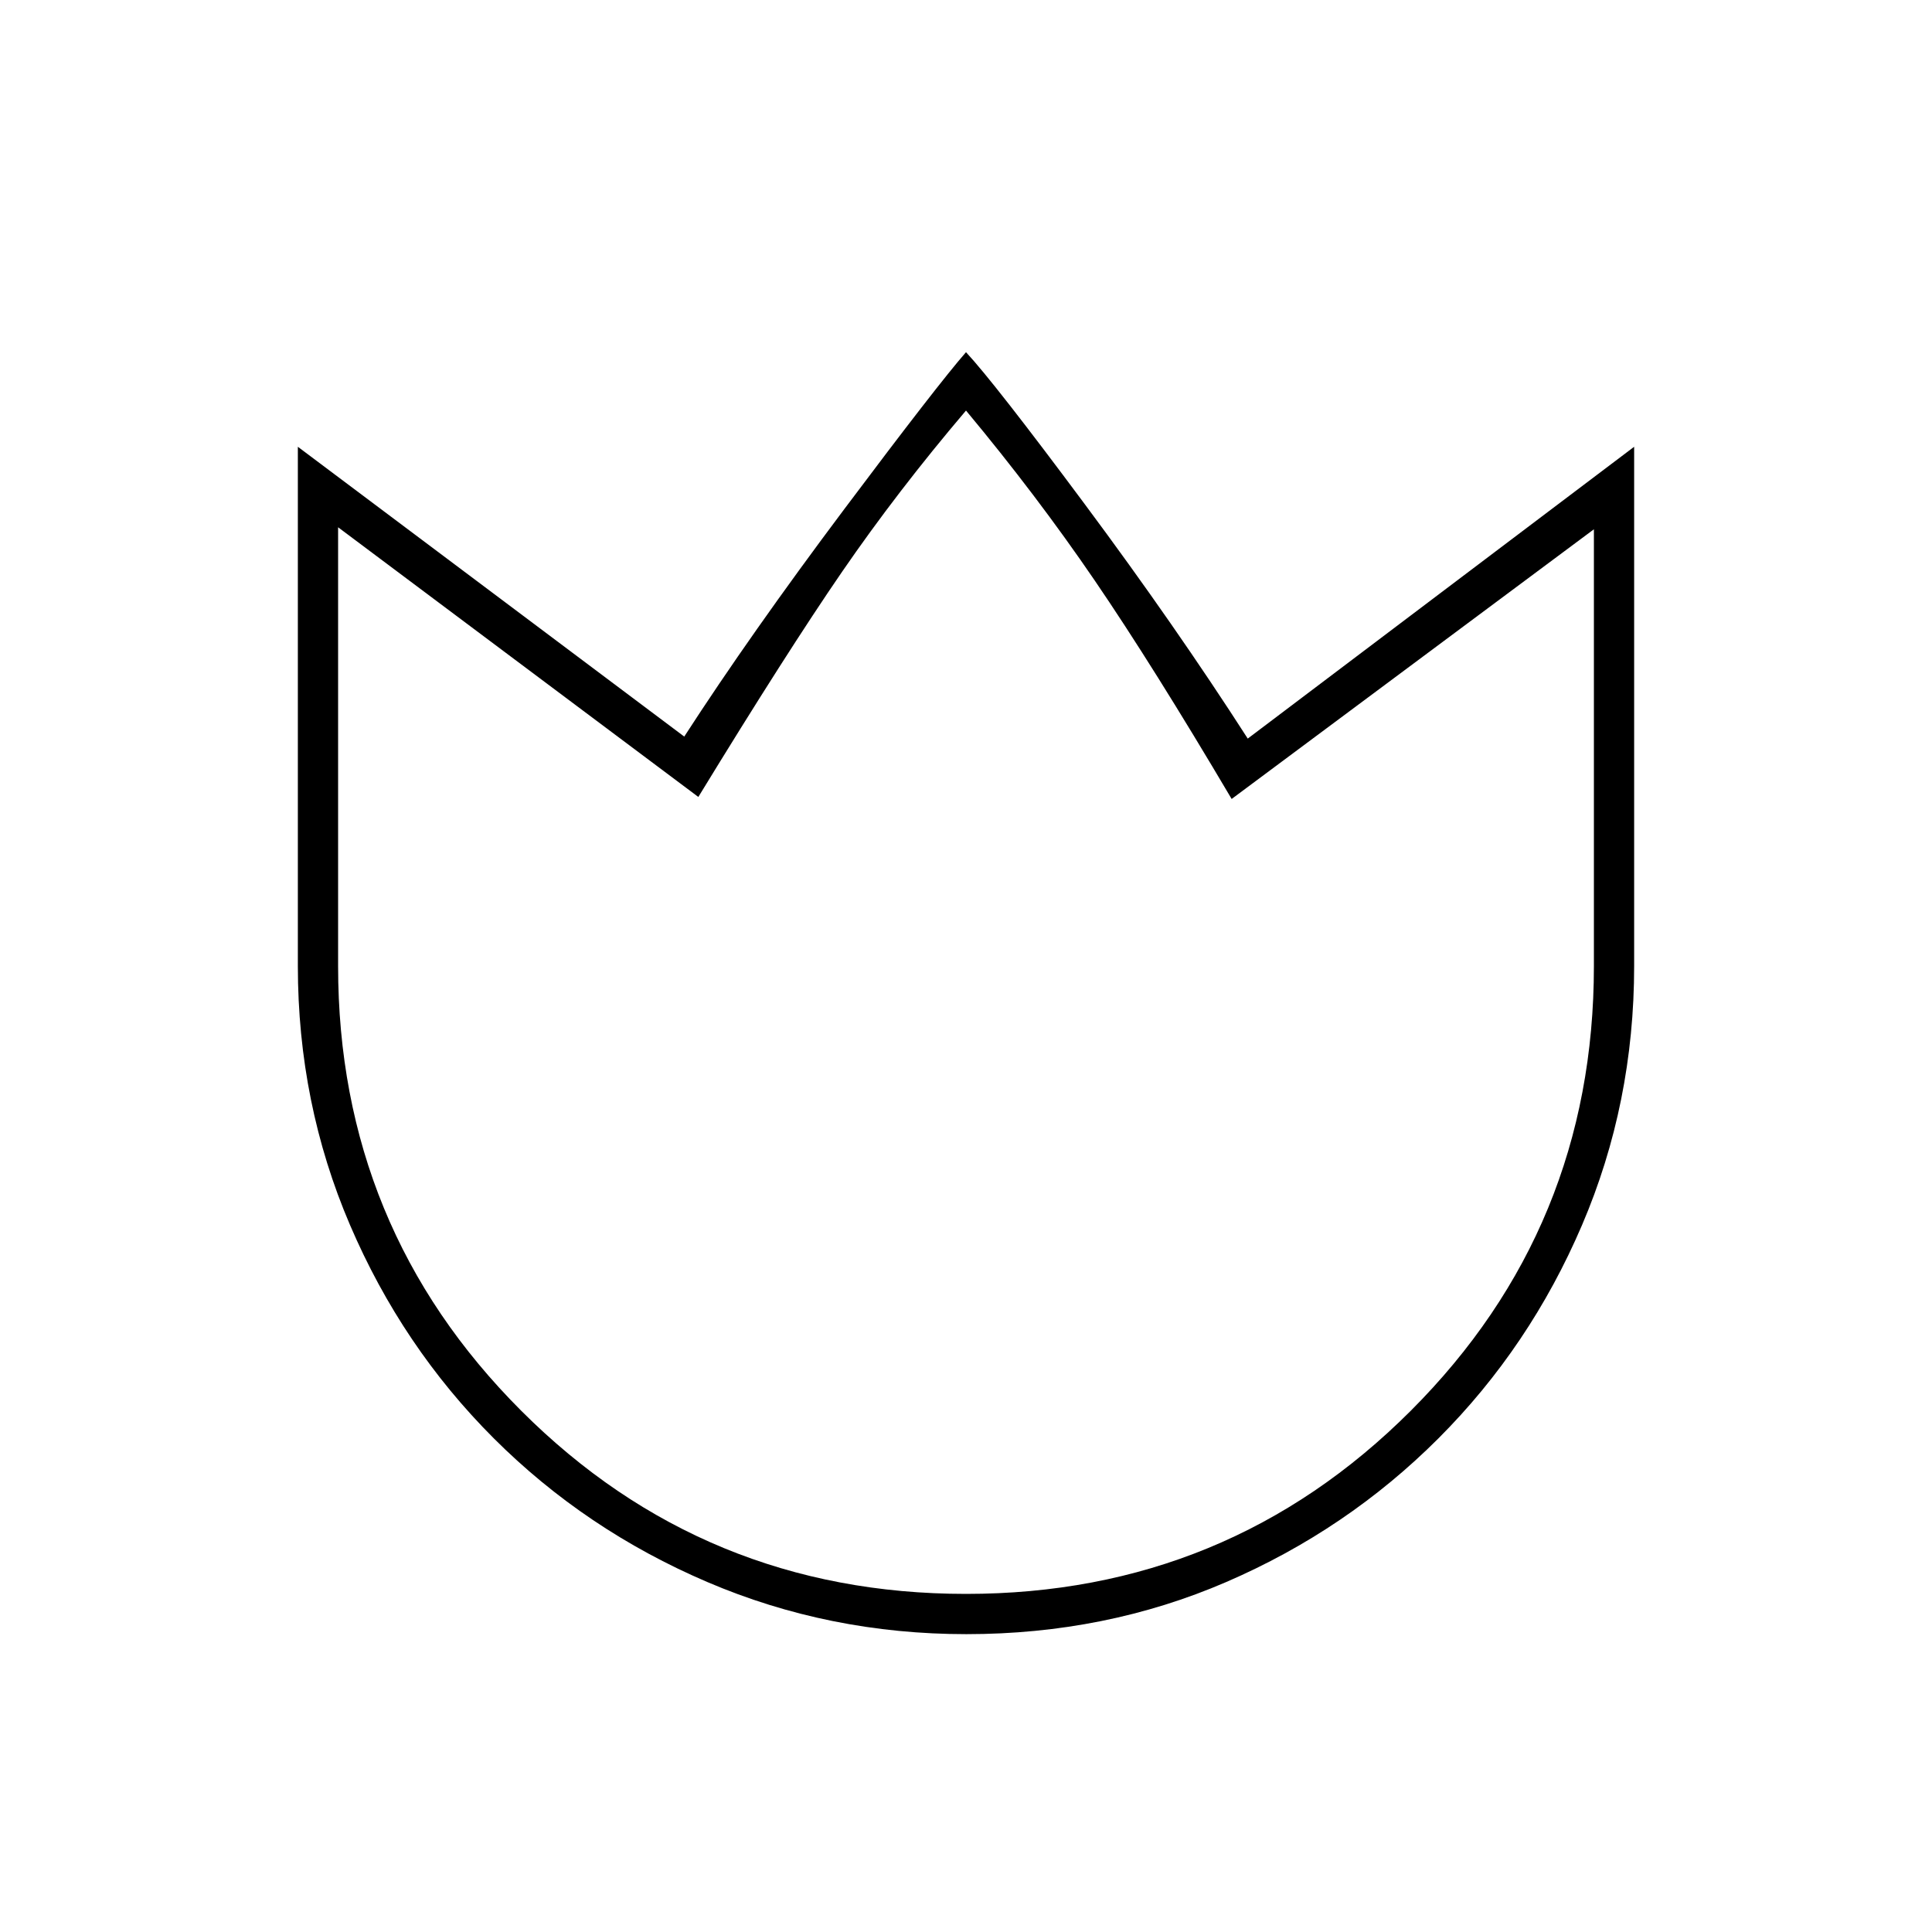 <svg xmlns="http://www.w3.org/2000/svg" height="20" viewBox="0 96 960 960" width="20"><path d="M480.174 908Q412 908 351.442 882.095q-60.559-25.905-106.075-71.385-45.515-45.48-71.441-105.99Q148 644.21 148 576V318l192 144q33-51 79.5-113t60.5-78q14 15 59 75.5T620 463l192-145v258q0 68.21-25.891 128.72-25.892 60.51-71.348 105.99-45.457 45.48-105.435 71.385Q549.348 908 480.174 908ZM480 888q130 0 221-91t91-221V359L612 493q-39-66-68-108.5T480 300q-34 40-61.5 80T347 492L168 358v218q0 130 91 221t221 91Zm0-294Z"/></svg>